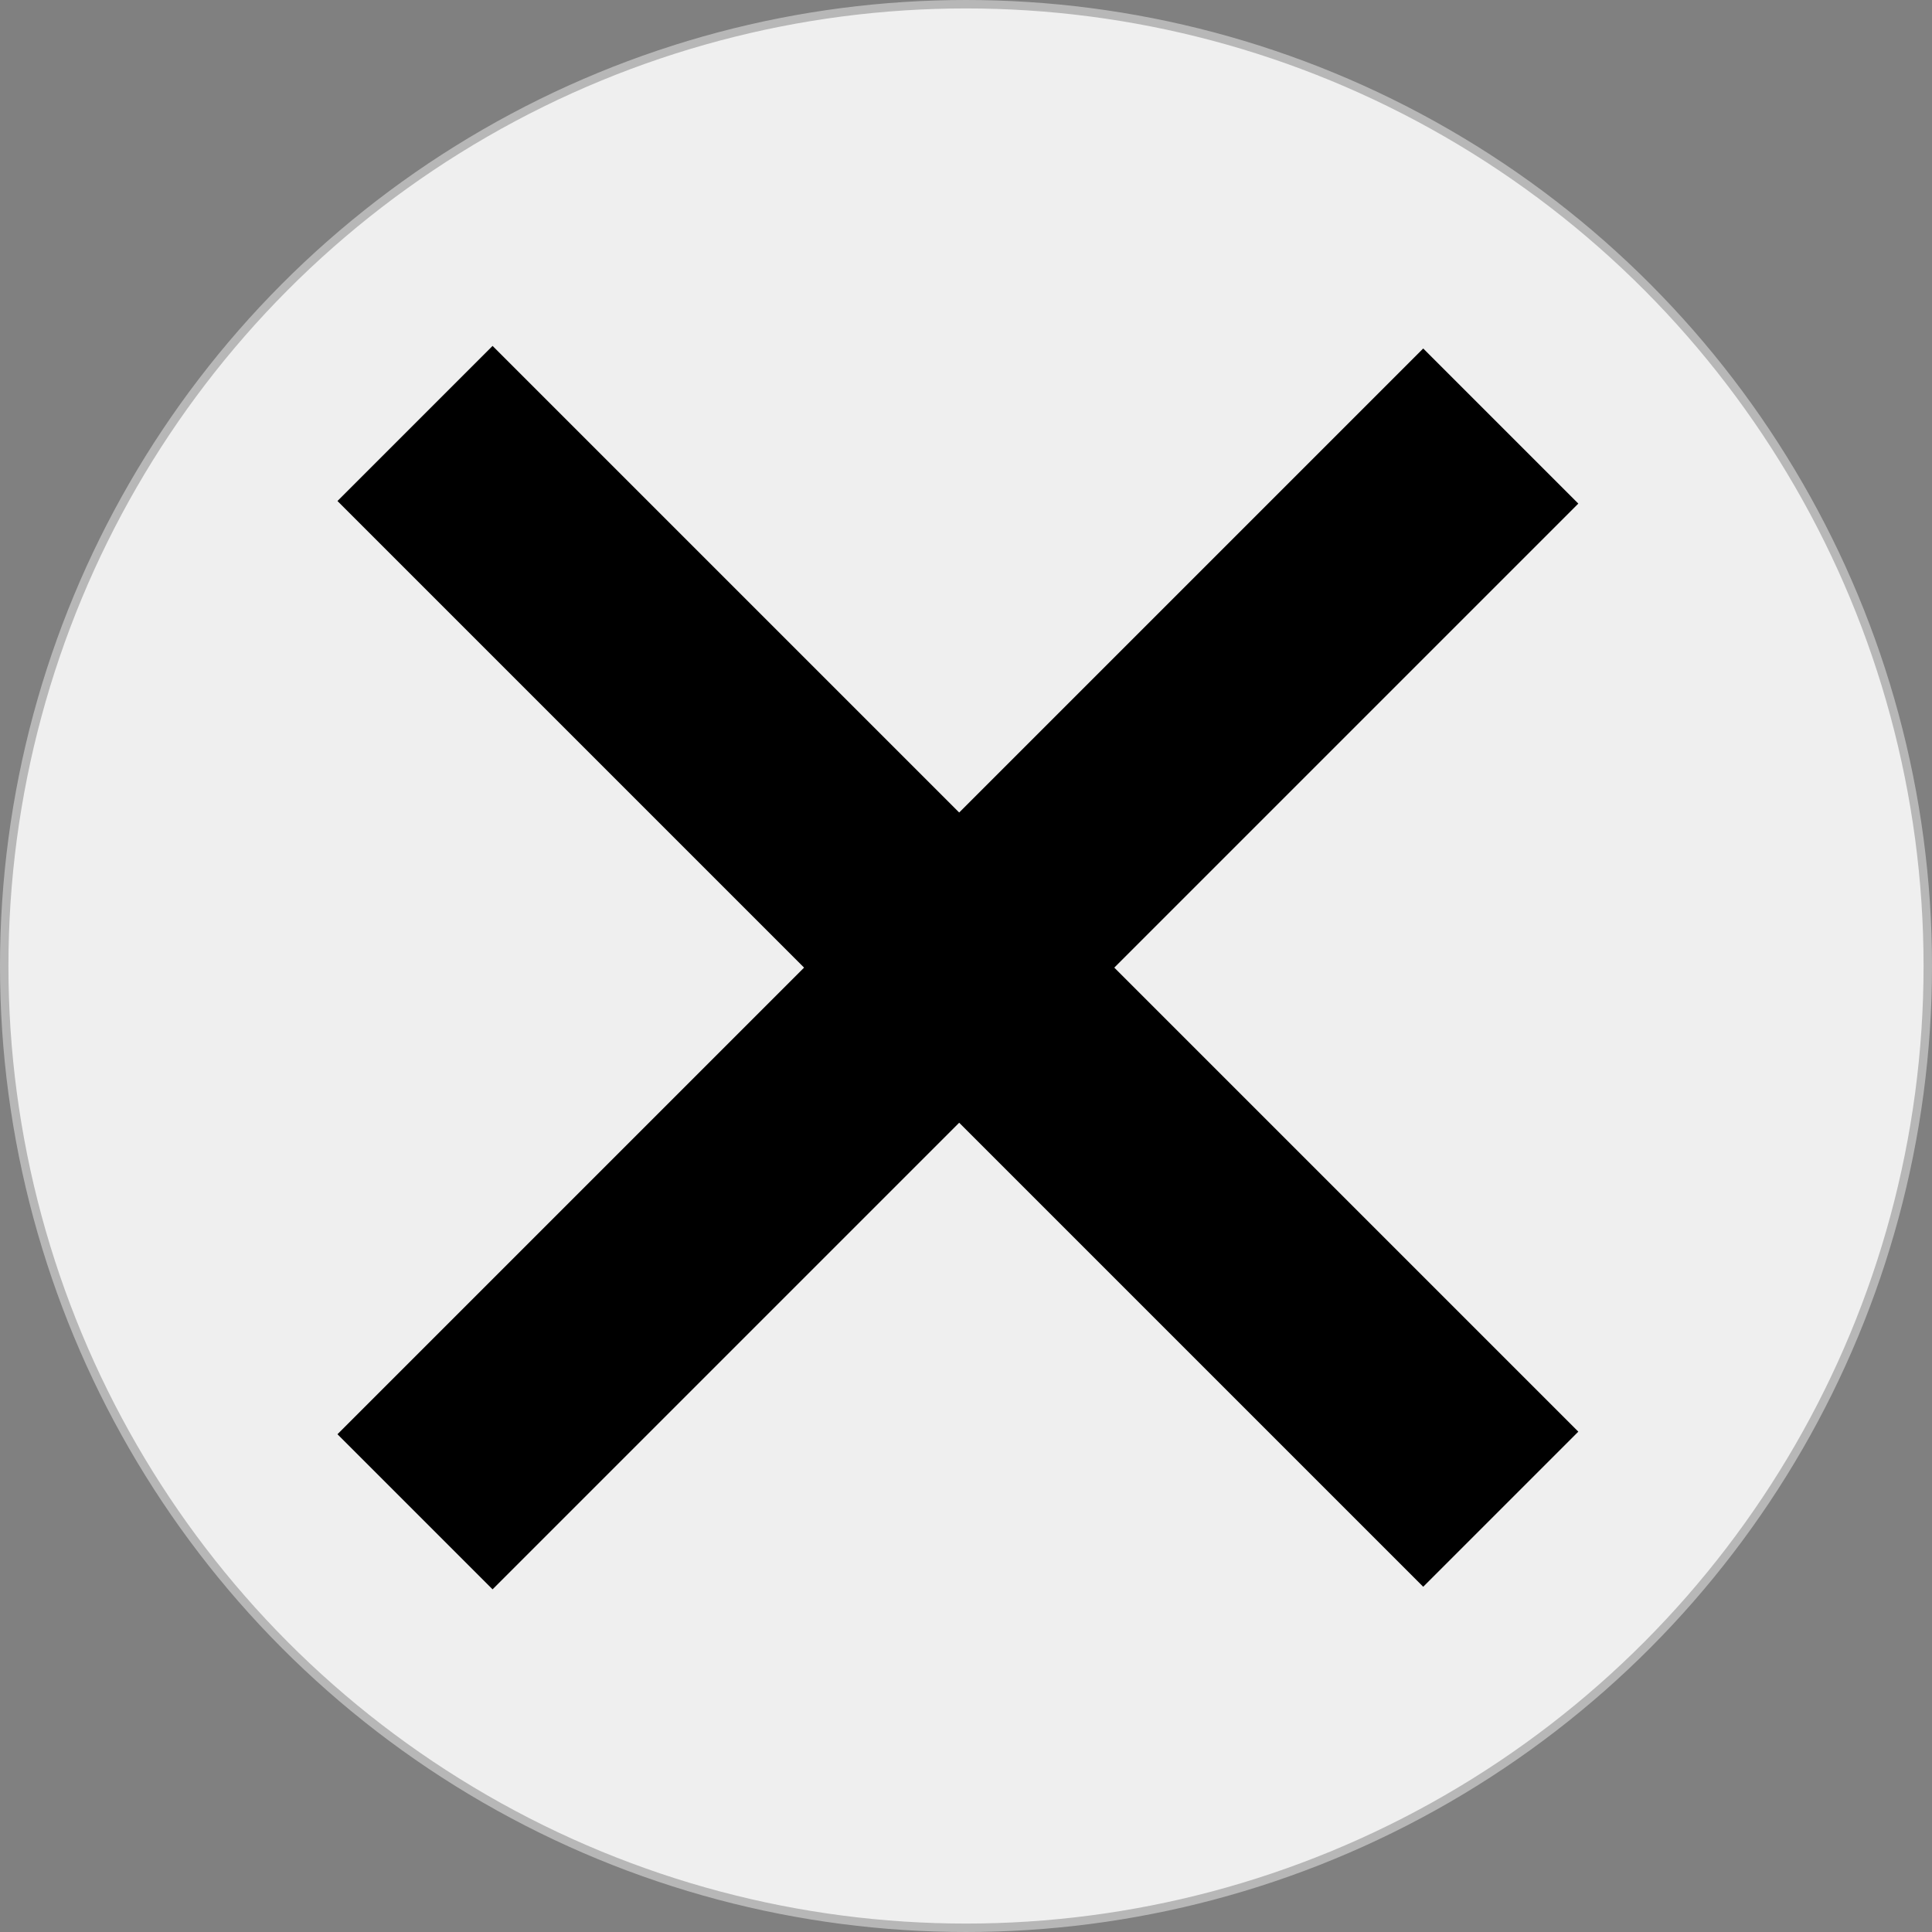 <svg width="229" height="229" viewBox="0 0 229 229" fill="none" xmlns="http://www.w3.org/2000/svg">
<rect x="0" y="0" width="229" height="229" fill="#808080" stroke="none"/>
<circle cx="114.5" cy="114.5" r="114" fill="white" fill-opacity="0.87" stroke="#B7B7B7"/>
<rect x="40.707" y="170" width="181" height="25" transform="rotate(-45 40.707 170)" fill="black" stroke="black"/>
<rect x="58.385" y="41.707" width="181" height="25" transform="rotate(45 58.385 41.707)" fill="black" stroke="black"/>
</svg>
